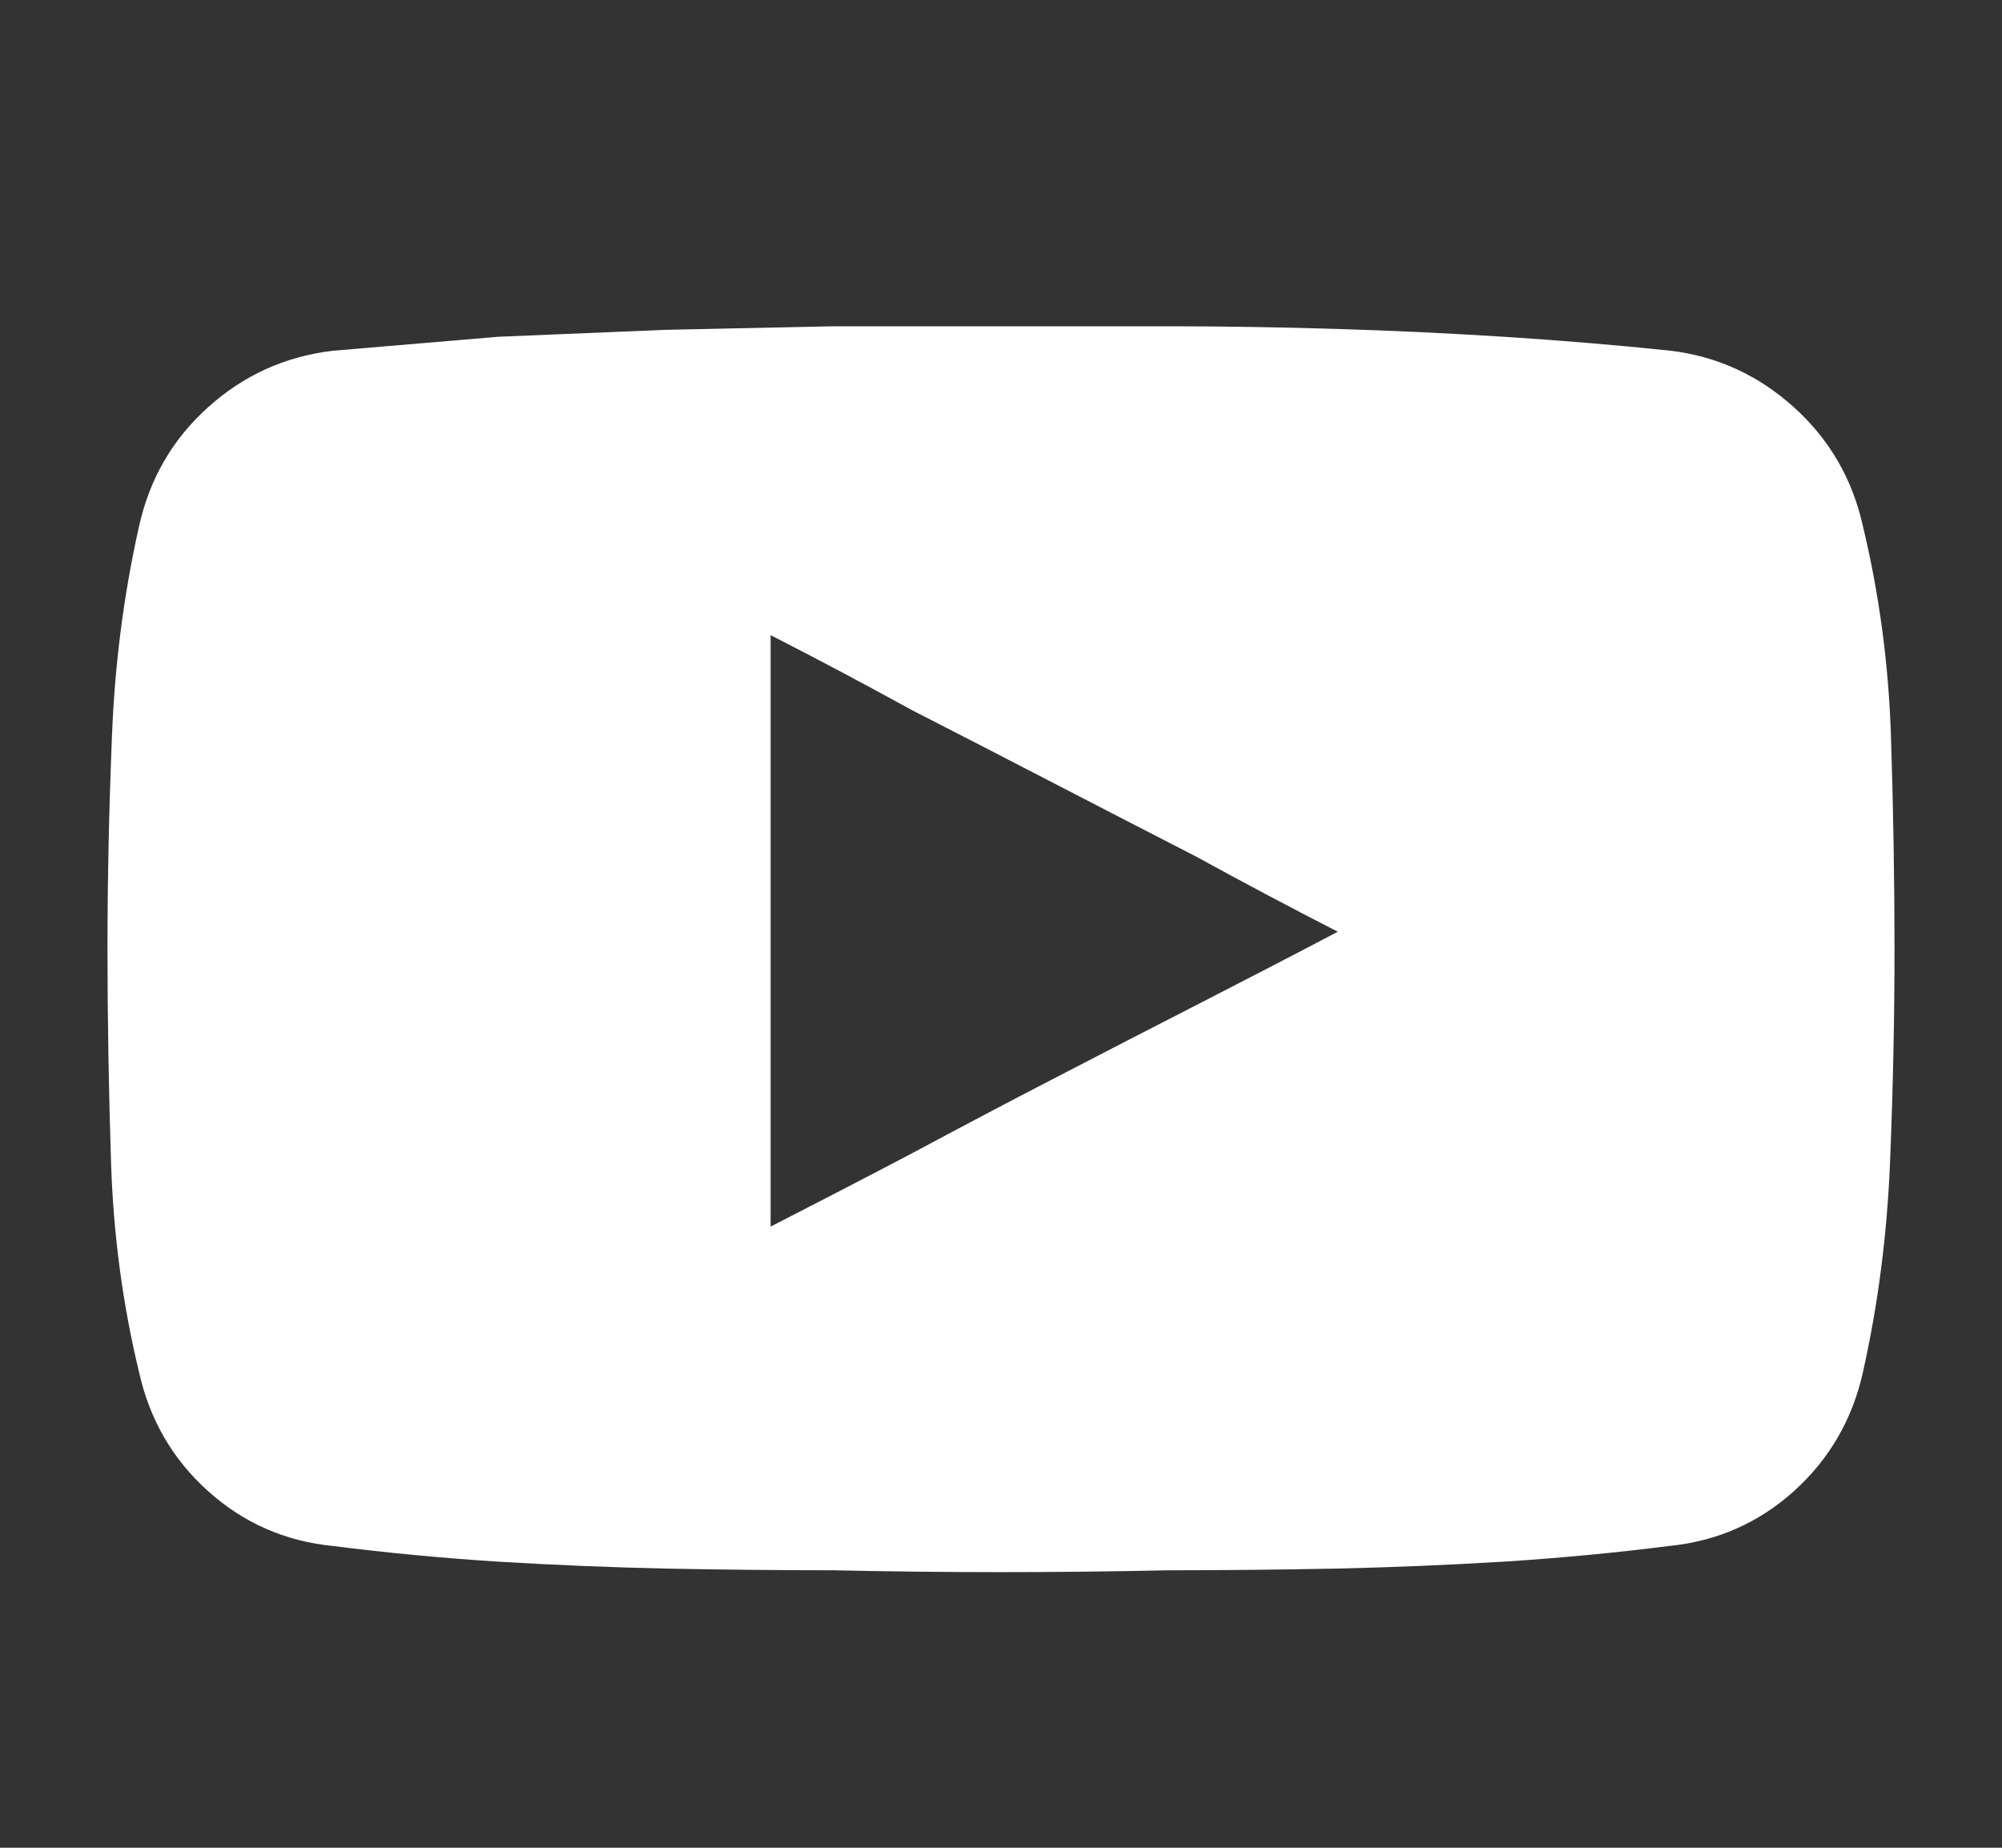 <svg width="13" height="12" viewBox="0 0 13 12" fill="none" xmlns="http://www.w3.org/2000/svg">
<rect x="0" y="0" width="13" height="12" fill="#333333" stroke="none"/>
<path d="M12.098 3.422C12.03 3.112 11.88 2.854 11.65 2.646C11.42 2.438 11.153 2.315 10.851 2.278C10.489 2.24 10.126 2.21 9.763 2.187C9.401 2.164 9.038 2.147 8.676 2.136C8.313 2.125 7.95 2.119 7.588 2.119H6.5H5.412L4.324 2.142L3.236 2.187L2.16 2.278C1.85 2.315 1.58 2.438 1.35 2.646C1.119 2.854 0.97 3.112 0.902 3.422C0.804 3.86 0.745 4.314 0.727 4.782C0.708 5.25 0.698 5.711 0.698 6.164C0.698 6.618 0.706 7.078 0.721 7.547C0.736 8.015 0.796 8.468 0.902 8.907C0.97 9.216 1.119 9.475 1.35 9.683C1.58 9.89 1.85 10.009 2.16 10.04C2.515 10.085 2.874 10.119 3.236 10.142C3.599 10.164 3.962 10.179 4.324 10.187C4.687 10.194 5.05 10.198 5.412 10.198C5.775 10.206 6.137 10.21 6.5 10.21C6.863 10.21 7.225 10.206 7.588 10.198C7.95 10.198 8.313 10.194 8.676 10.187C9.038 10.179 9.401 10.164 9.763 10.142C10.126 10.119 10.485 10.085 10.84 10.04C11.15 10.009 11.42 9.89 11.65 9.683C11.88 9.475 12.03 9.216 12.098 8.907C12.196 8.468 12.254 8.015 12.273 7.547C12.292 7.078 12.302 6.618 12.302 6.164C12.302 5.711 12.294 5.25 12.279 4.782C12.264 4.314 12.203 3.86 12.098 3.422ZM5.004 7.966V7.003V6.04V5.088V4.125C5.314 4.283 5.62 4.446 5.922 4.612C6.232 4.771 6.54 4.929 6.846 5.088C7.152 5.246 7.459 5.405 7.769 5.564C8.071 5.73 8.377 5.892 8.687 6.051C8.385 6.21 8.079 6.368 7.769 6.527C7.459 6.686 7.152 6.844 6.846 7.003C6.54 7.161 6.232 7.324 5.922 7.49C5.62 7.649 5.314 7.807 5.004 7.966Z" fill="white"/>
</svg>
